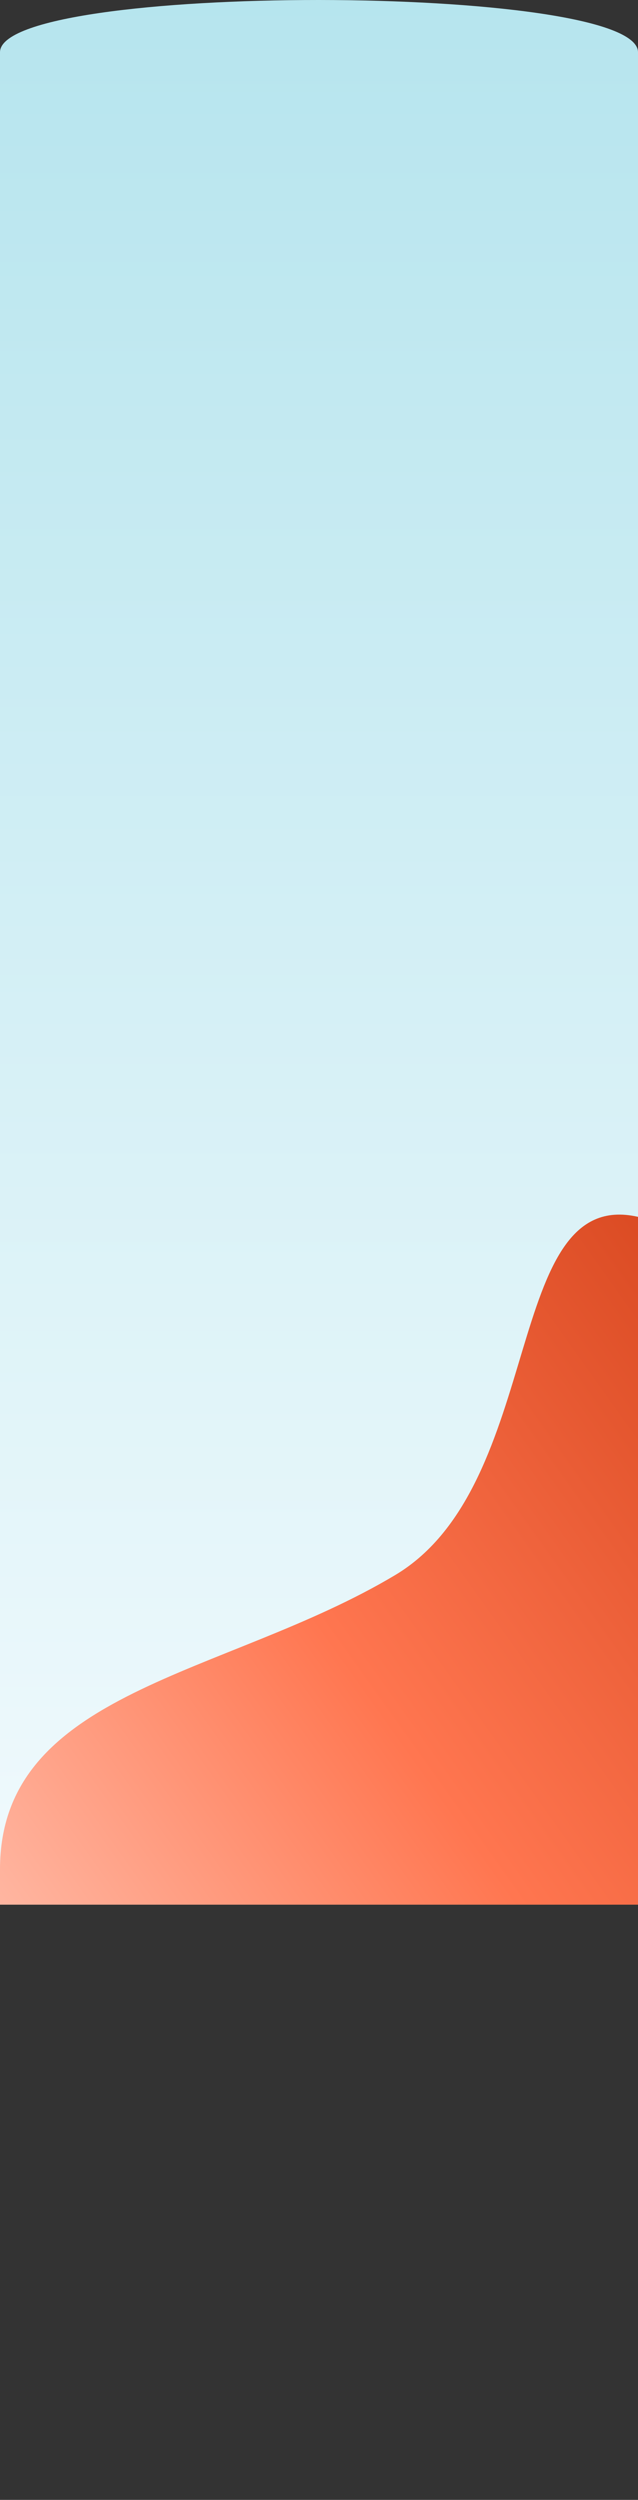 <svg id="Layer_1" data-name="Layer 1" xmlns="http://www.w3.org/2000/svg" xmlns:xlink="http://www.w3.org/1999/xlink" viewBox="0 0 868.006 3400"><rect x="0" y="0" width="868.006" height="3400" fill="#333333" stroke="none"/><defs><linearGradient id="linear-gradient" x1="-4406.743" y1="1497.862" x2="-4406.743" y2="1497.005" gradientTransform="matrix(1920.102, 0, 0, -3469.995, 8461832.213, 5197190.844)" gradientUnits="userSpaceOnUse"><stop offset="0" stop-color="#afe2ec"/><stop offset="1" stop-color="#eef9fc"/></linearGradient><linearGradient id="linear-gradient-2" x1="-4406.451" y1="1497.507" x2="-4406.906" y2="1497.075" gradientTransform="matrix(1925.082, 0, 0, -2465.571, 8483785.68, 3694036.69)" gradientUnits="userSpaceOnUse"><stop offset="0" stop-color="#da4a22"/><stop offset="0.52" stop-color="#ff7650"/><stop offset="1" stop-color="#ffbdaa"/></linearGradient></defs><path id="Path_13" data-name="Path 13" d="M0,71.124c0-95.352,868.305-94.31,868.006,0V2590.341L0,2590.449Z" fill="url(#linear-gradient)"/><path id="Path_16" data-name="Path 16" d="M0,2542.724c-.282-244.52,306.313-262.311,537.661-400.532,206.302-123.258,145.344-529.42,330.345-487.202v935.459H0Z" fill="url(#linear-gradient-2)"/></svg>